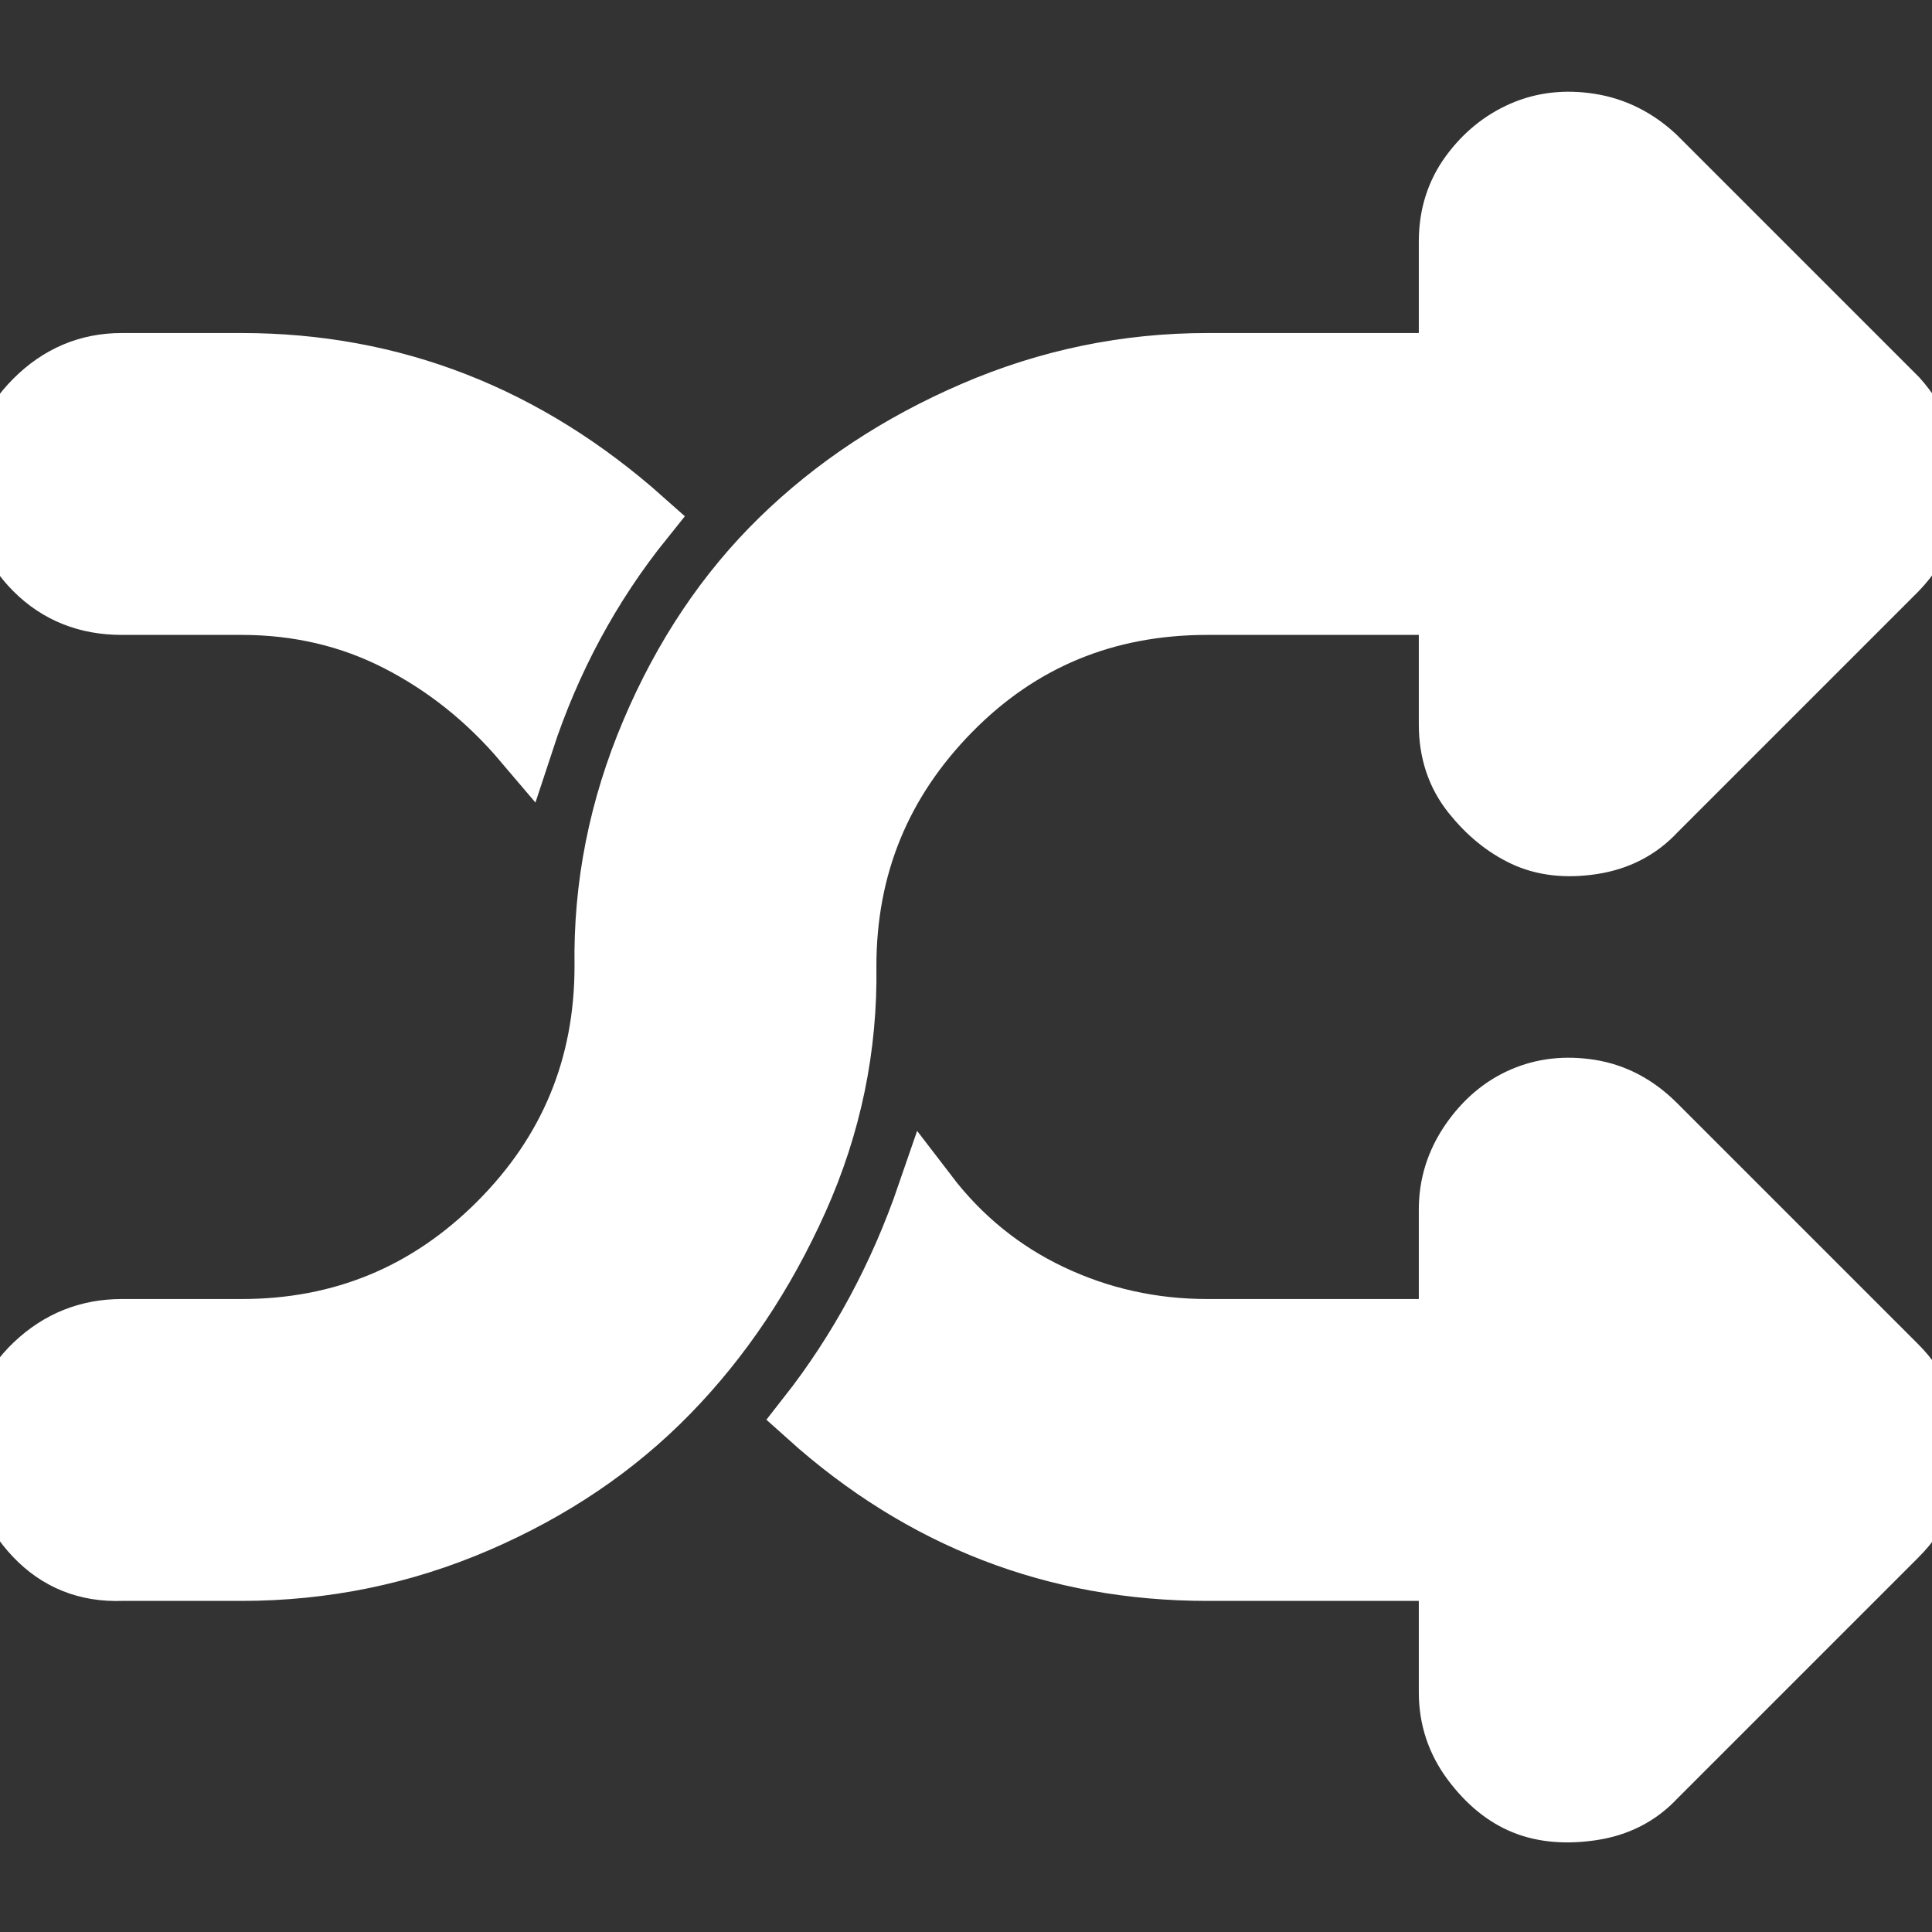 <!DOCTYPE svg PUBLIC "-//W3C//DTD SVG 1.1//EN" "http://www.w3.org/Graphics/SVG/1.1/DTD/svg11.dtd">
<!-- Uploaded to: SVG Repo, www.svgrepo.com, Transformed by: SVG Repo Mixer Tools -->
<svg fill="#ffffff" width="64px" height="64px" viewBox="0 0 32 32" version="1.1" xmlns="http://www.w3.org/2000/svg" stroke="#ffffff">
<rect x="0" y="0" width="32" height="32" fill="#333333" stroke="none"/>
<g id="SVGRepo_bgCarrier" stroke-width="0"/>
<g id="SVGRepo_tracerCarrier" stroke-linecap="round" stroke-linejoin="round"/>
<g id="SVGRepo_iconCarrier"> <title>random</title> <path d="M0 24q0 0.832 0.576 1.44t1.44 0.576h1.984q2.048 0 3.904-0.8t3.168-2.144 2.144-3.2 0.8-3.872q0-2.464 1.728-4.224t4.256-1.76h4v1.984q0 0.672 0.384 1.152t0.864 0.704 1.12 0.128 1.056-0.544l4-4q0.608-0.64 0.576-1.44t-0.576-1.408l-4-4q-0.48-0.448-1.088-0.544t-1.12 0.128-0.864 0.704-0.352 1.12v2.016h-4q-2.016 0-3.872 0.8t-3.2 2.112-2.144 3.2-0.768 3.872q0 2.496-1.76 4.256t-4.256 1.76h-1.984q-0.832 0-1.44 0.576t-0.576 1.408zM0 8.032q0 0.832 0.576 1.408t1.44 0.576h1.984q1.408 0 2.592 0.608t2.080 1.664q0.672-2.048 1.984-3.68-2.912-2.592-6.656-2.592h-1.984q-0.832 0-1.44 0.608t-0.576 1.408zM13.376 23.456q2.848 2.56 6.624 2.56h4v2.016q0 0.64 0.384 1.152t0.864 0.704 1.12 0.096 1.056-0.544l4-4q0.608-0.608 0.576-1.44t-0.576-1.376l-4-4q-0.48-0.48-1.088-0.576t-1.12 0.128-0.864 0.736-0.352 1.12v1.984h-4q-1.376 0-2.592-0.576t-2.048-1.664q-0.704 2.048-1.984 3.68z"/> </g>
</svg>